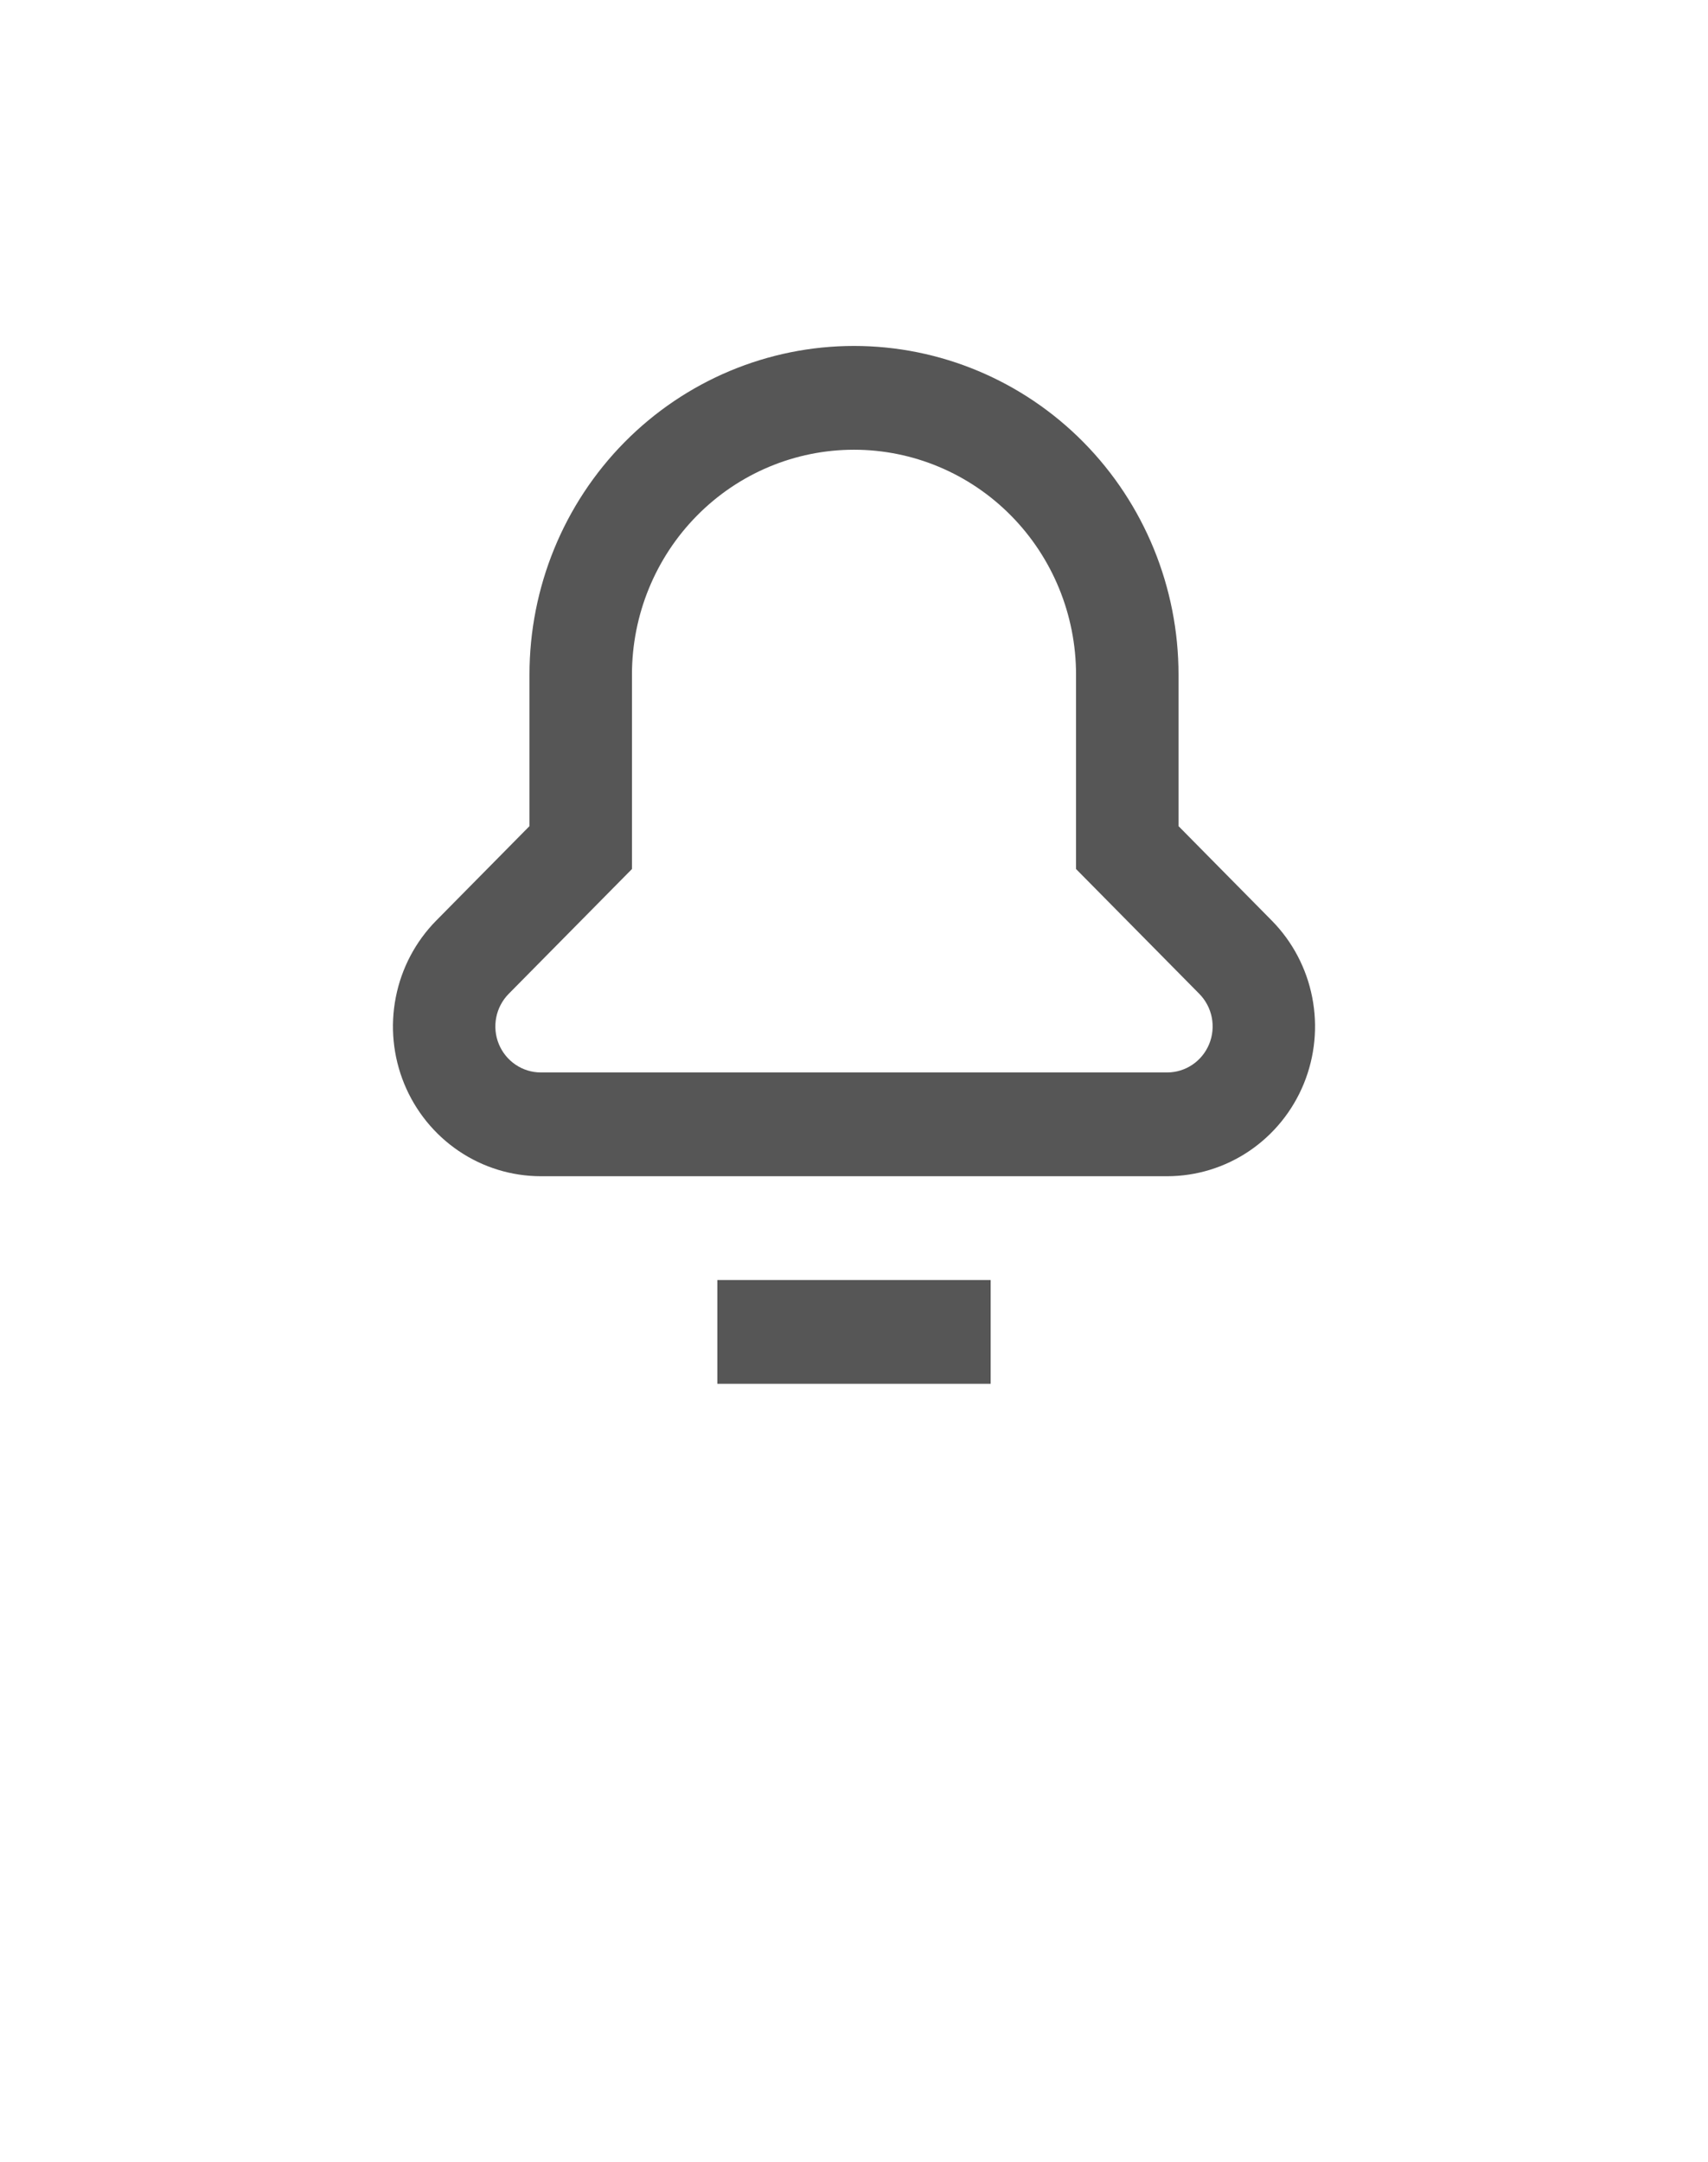 <svg width="49" height="62" viewBox="0 0 49 62" fill="none" xmlns="http://www.w3.org/2000/svg">
<path d="M15.513 33.728H33.487C34.325 33.727 35.145 33.475 35.842 33.003C36.539 32.531 37.083 31.86 37.404 31.076C37.725 30.291 37.809 29.428 37.645 28.596C37.482 27.763 37.078 26.998 36.485 26.397L33.81 23.689V19.344C33.81 16.845 32.829 14.448 31.083 12.68C29.337 10.913 26.969 9.92 24.5 9.92C22.031 9.92 19.663 10.913 17.917 12.68C16.171 14.448 15.19 16.845 15.19 19.344V23.689L12.515 26.397C11.922 26.998 11.518 27.763 11.355 28.596C11.191 29.428 11.275 30.291 11.596 31.076C11.917 31.86 12.461 32.531 13.158 33.003C13.855 33.475 14.675 33.727 15.513 33.728ZM14.592 28.5L18.13 24.919V19.344C18.13 17.634 18.801 15.994 19.996 14.785C21.19 13.575 22.811 12.896 24.5 12.896C26.189 12.896 27.81 13.575 29.004 14.785C30.199 15.994 30.87 17.634 30.87 19.344V24.919L34.408 28.5C34.59 28.685 34.714 28.92 34.764 29.175C34.814 29.431 34.789 29.696 34.69 29.937C34.591 30.178 34.425 30.384 34.21 30.529C33.996 30.674 33.744 30.752 33.487 30.752H15.513C15.256 30.752 15.004 30.674 14.79 30.529C14.576 30.384 14.409 30.178 14.31 29.937C14.211 29.696 14.186 29.431 14.236 29.175C14.286 28.92 14.41 28.685 14.592 28.5Z" fill="#565656"/>
<path d="M28.42 36.704H20.58V39.68H28.42V36.704Z" fill="#565656"/>
</svg>
